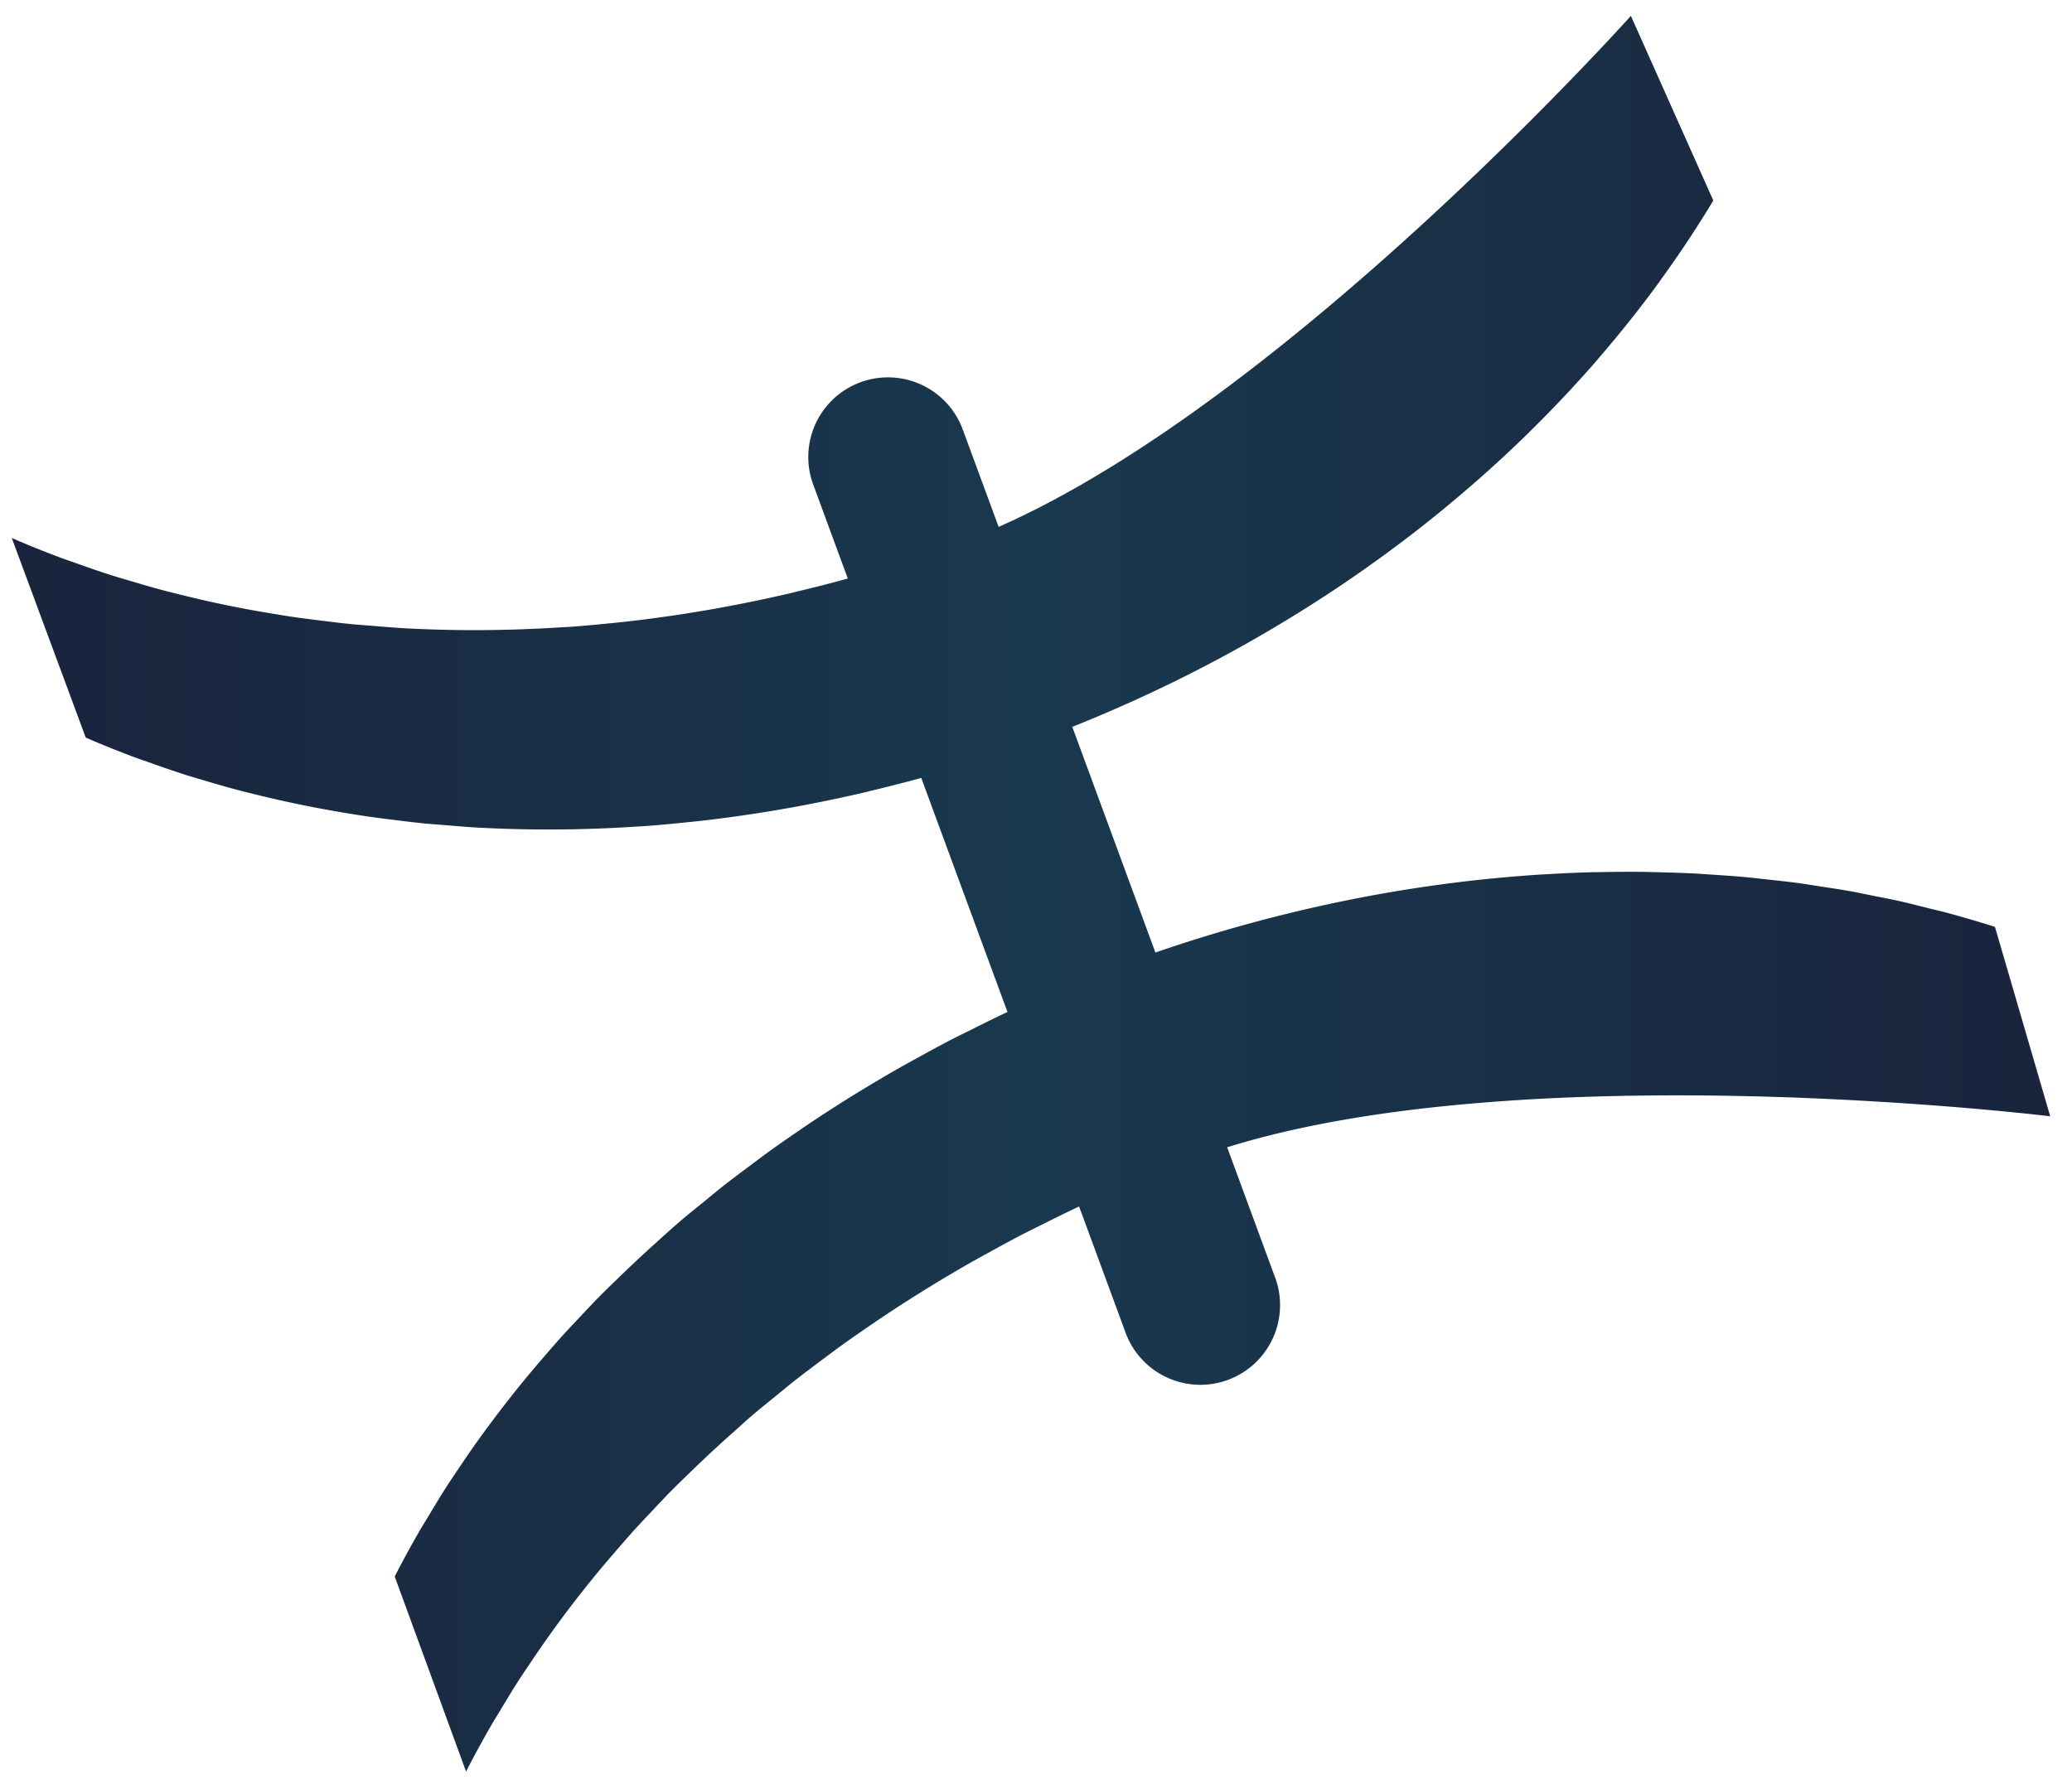 <svg xmlns="http://www.w3.org/2000/svg" width="78" height="67"><defs><linearGradient id="a" x1="0%" x2="100%" y1="0%" y2="0%"><stop offset="0%" stop-color="#19243D"/><stop offset="28%" stop-color="#192F46"/><stop offset="50%" stop-color="#19394E"/><stop offset="100%" stop-color="#19243D"/></linearGradient></defs><path fill-rule="evenodd" fill="url(#a)" d="M47.654 34.608a55.864 55.864 0 0 1 2.067-.499l.036-.008a54.803 54.803 0 0 1 2.022-.407l.077-.014a57.649 57.649 0 0 1 1.971-.319l.13-.018a54.725 54.725 0 0 1 1.906-.234l.193-.019a54.751 54.751 0 0 1 1.829-.153l.267-.015a53.915 53.915 0 0 1 1.74-.078c.117-.003.233-.003.35-.005a49.843 49.843 0 0 1 1.639-.009c.148.002.294.008.441.011.512.012 1.022.026 1.529.053.18.009.358.025.538.036.472.03.943.062 1.41.105.215.021.428.048.643.071.428.046.856.091 1.279.148.255.035.506.078.759.117.38.058.761.113 1.136.18.302.053.598.118.896.178.323.064.649.124.968.195.37.083.734.178 1.099.27.243.061.49.115.73.18a42.19 42.19 0 0 1 1.791.527l2.08 7.132-.057-.007a10.708 10.708 0 0 1-.078-.009l-.091-.01-.158-.018-.117-.013a14.096 14.096 0 0 0-.232-.025l-.145-.016-.302-.031-.17-.017-.369-.036-.194-.019-.431-.04-.218-.02a78.643 78.643 0 0 0-.49-.042l-.239-.021-.545-.044-.259-.021-.597-.044-.277-.02-.645-.045-.293-.019-.691-.042-.307-.018-.732-.04-.319-.016c-.253-.013-.511-.024-.771-.036l-.329-.014a96.24 96.24 0 0 0-1.143-.042c-.277-.008-.557-.017-.84-.024l-.341-.008a119.23 119.23 0 0 0-.87-.017l-.343-.005a88.497 88.497 0 0 0-.899-.008l-.34-.001c-.307-.001-.615 0-.926.002l-.335.003-.95.012-.326.008c-.324.007-.648.015-.973.025l-.312.011c-.332.012-.664.025-.997.04l-.289.015c-.341.017-.682.035-1.023.057l-.259.017a73.3 73.3 0 0 0-1.052.076l-.213.018c-.365.03-.729.062-1.091.098l-.145.015c-.384.039-.767.08-1.147.126l-.033.004c-2.523.304-4.943.762-7.081 1.428l1.783 4.842a3.001 3.001 0 1 1-5.631 2.073l-1.725-4.686c-.484.225-.957.463-1.43.699-.215.108-.433.212-.645.322-.434.224-.859.456-1.283.69-.243.133-.486.265-.725.401a56.284 56.284 0 0 0-3.071 1.886c-.248.164-.491.33-.735.496-.361.248-.722.497-1.074.751-.243.176-.48.355-.719.534-.343.256-.687.512-1.021.775-.236.186-.464.378-.697.567-.324.265-.653.527-.968.798-.202.173-.393.352-.591.528a48.755 48.755 0 0 0-1.642 1.522c-.266.258-.534.514-.792.776-.233.238-.458.48-.685.721-.256.271-.511.542-.759.817-.215.24-.424.483-.633.726a41.902 41.902 0 0 0-3.198 4.191c-.15.224-.303.447-.447.672-.238.371-.464.746-.688 1.121-.114.19-.232.377-.342.568-.326.568-.639 1.14-.933 1.716l-2.686-7.344c.294-.576.607-1.148.933-1.715.11-.19.229-.378.342-.567.224-.375.45-.749.688-1.12.145-.225.297-.448.447-.671.221-.33.445-.659.677-.985a45.905 45.905 0 0 1 1.794-2.343c.238-.289.481-.575.728-.861.209-.242.417-.484.632-.724.248-.275.504-.546.76-.817.227-.241.451-.482.684-.719.259-.263.528-.52.795-.779.436-.423.881-.839 1.337-1.25.296-.266.588-.535.892-.795.313-.269.639-.529.962-.792.234-.191.464-.385.703-.573.332-.261.674-.515 1.015-.77.241-.18.479-.361.723-.537.352-.254.71-.501 1.071-.748a50.008 50.008 0 0 1 2.61-1.678c.394-.238.791-.473 1.194-.702.24-.138.485-.27.729-.404.422-.233.845-.464 1.277-.687.215-.111.435-.216.652-.324.471-.236.941-.472 1.422-.696l-3.246-8.814c-.617.172-1.234.327-1.851.476-.119.028-.239.06-.359.088-.574.134-1.147.255-1.719.369-.161.032-.322.065-.483.095a54.073 54.073 0 0 1-3.811.581c-.175.021-.35.037-.525.055-.545.057-1.09.11-1.633.149-.147.011-.292.016-.438.026a49.43 49.43 0 0 1-5.704.041l-.055-.002c-.443-.023-.88-.061-1.318-.097-.271-.022-.544-.04-.814-.066-.385-.039-.765-.087-1.147-.134-.319-.04-.638-.079-.955-.125a44.264 44.264 0 0 1-1.051-.168 42.685 42.685 0 0 1-3.062-.631c-.3-.074-.6-.147-.897-.226-.378-.101-.751-.21-1.123-.321-.268-.08-.537-.157-.802-.241a41.847 41.847 0 0 1-1.237-.424c-.213-.076-.43-.147-.641-.226a39.11 39.11 0 0 1-1.827-.736L.443 20.258c.599.261 1.209.505 1.827.738.211.079.428.15.642.226.409.146.82.291 1.238.424.264.085.534.163.802.242.372.111.745.22 1.123.322.297.079.597.153.897.226a41.434 41.434 0 0 0 3.064.633c.349.059.699.118 1.052.169.316.046.636.085.955.125.382.047.763.096 1.149.134.269.027.541.045.812.067.439.035.877.074 1.321.098l.056.002c1.873.097 3.782.082 5.712-.041.144-.009.287-.015.432-.025.544-.04 1.091-.092 1.639-.149.173-.018.346-.035.52-.055a51.751 51.751 0 0 0 2.157-.294 51.012 51.012 0 0 0 1.66-.288 56.367 56.367 0 0 0 2.203-.464c.119-.028.238-.059.357-.088a52.593 52.593 0 0 0 1.855-.476L30.6 18.21a3 3 0 0 1 5.63-2.073l1.364 3.702C48.478 15.035 61.394.597 61.394.597l3.103 6.953a41.625 41.625 0 0 1-1.966 2.969l-.094.135a44.46 44.46 0 0 1-2.21 2.779c-.052.06-.101.122-.153.182a46.396 46.396 0 0 1-2.473 2.623c-.059.058-.116.118-.176.176a48.479 48.479 0 0 1-2.751 2.477l-.168.142a49.892 49.892 0 0 1-3.039 2.325l-.137.098a52.29 52.29 0 0 1-3.422 2.208 53.058 53.058 0 0 1-3.614 1.956l-.043.022a55.477 55.477 0 0 1-3.885 1.727l3.129 8.497a57.192 57.192 0 0 1 4.159-1.258Z"/></svg>